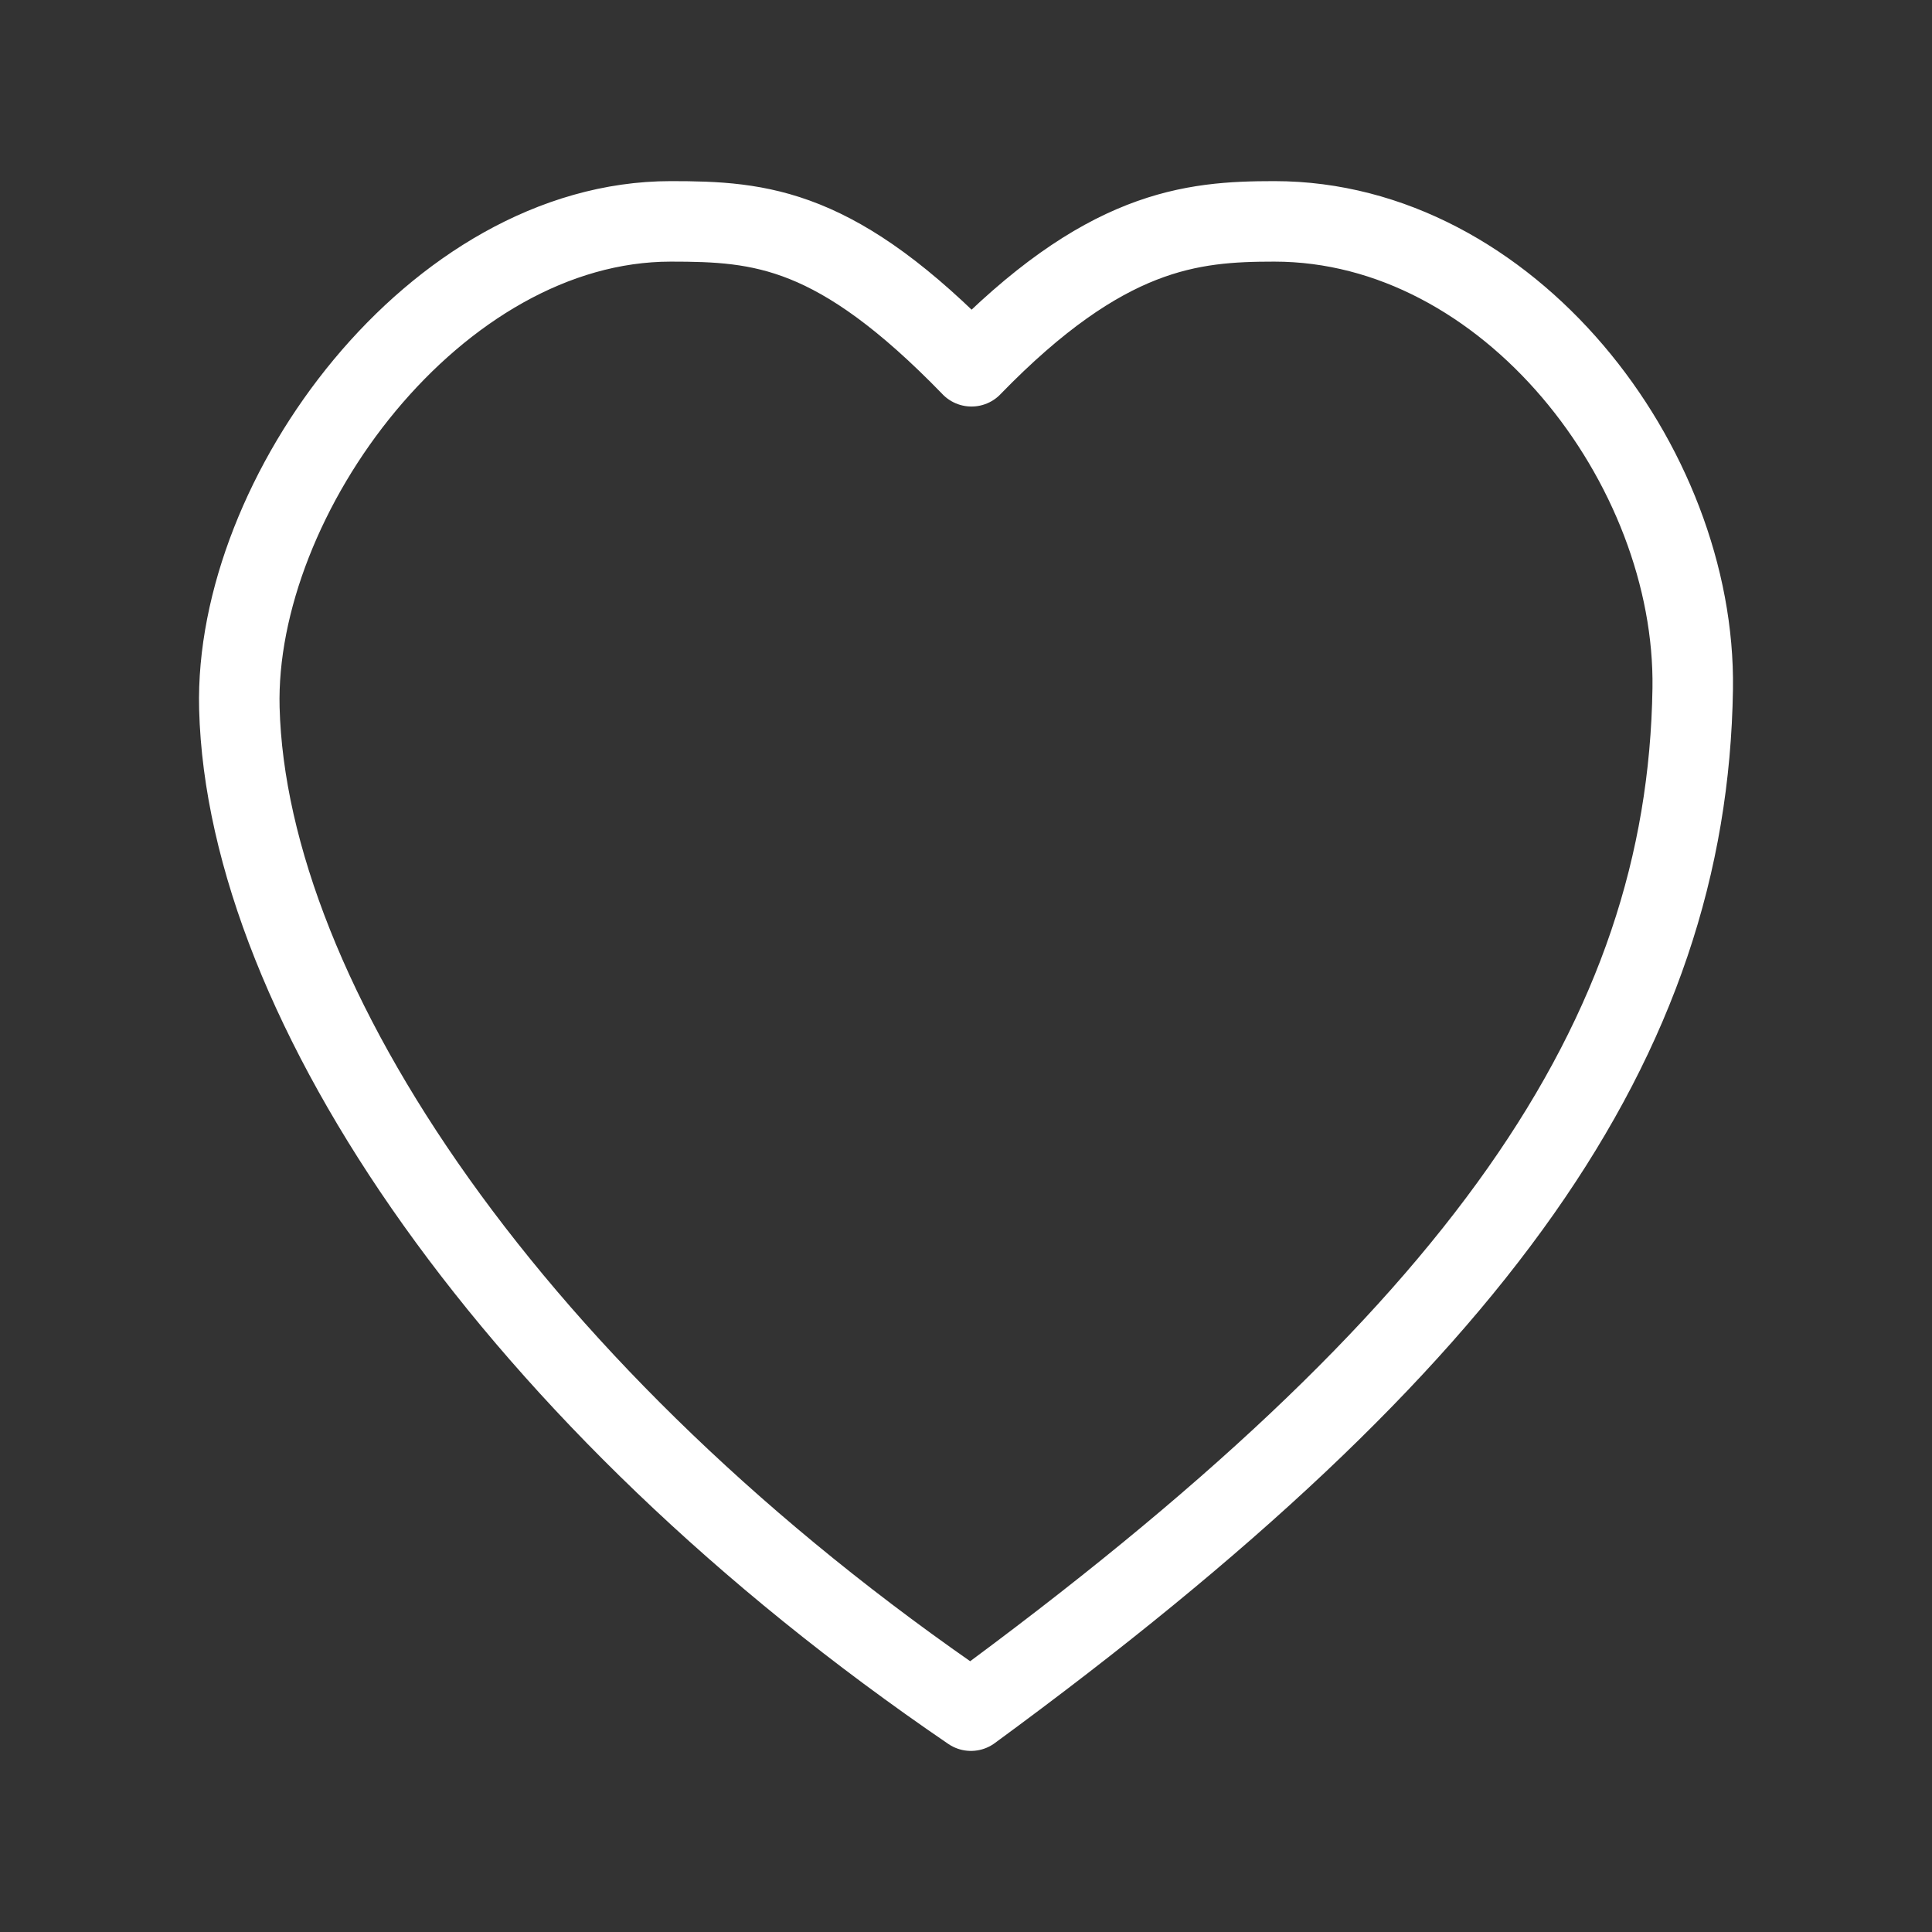 <?xml version="1.0" encoding="UTF-8"?><svg id="b" xmlns="http://www.w3.org/2000/svg" viewBox="0 0 48 48"><rect x="0" y="0" width="48" height="48" fill="#333333" stroke="none"/><defs><style>.d{stroke-width:2px;fill:none;stroke:#fff;stroke-linecap:round;stroke-linejoin:round;}</style></defs><path id="c" class="d" d="m24.136,9.1c3.31-3.408,5.46-3.6,7.525-3.6,5.815,0,10.478,6.056,10.394,11.612-.132,8.693-5.281,16.118-17.932,25.389C12.748,34.747,6.137,24.862,5.947,17.599c-.138-5.281,4.877-12.099,10.719-12.099,2.255,0,4.125.148,7.471,3.6Z"/></svg>